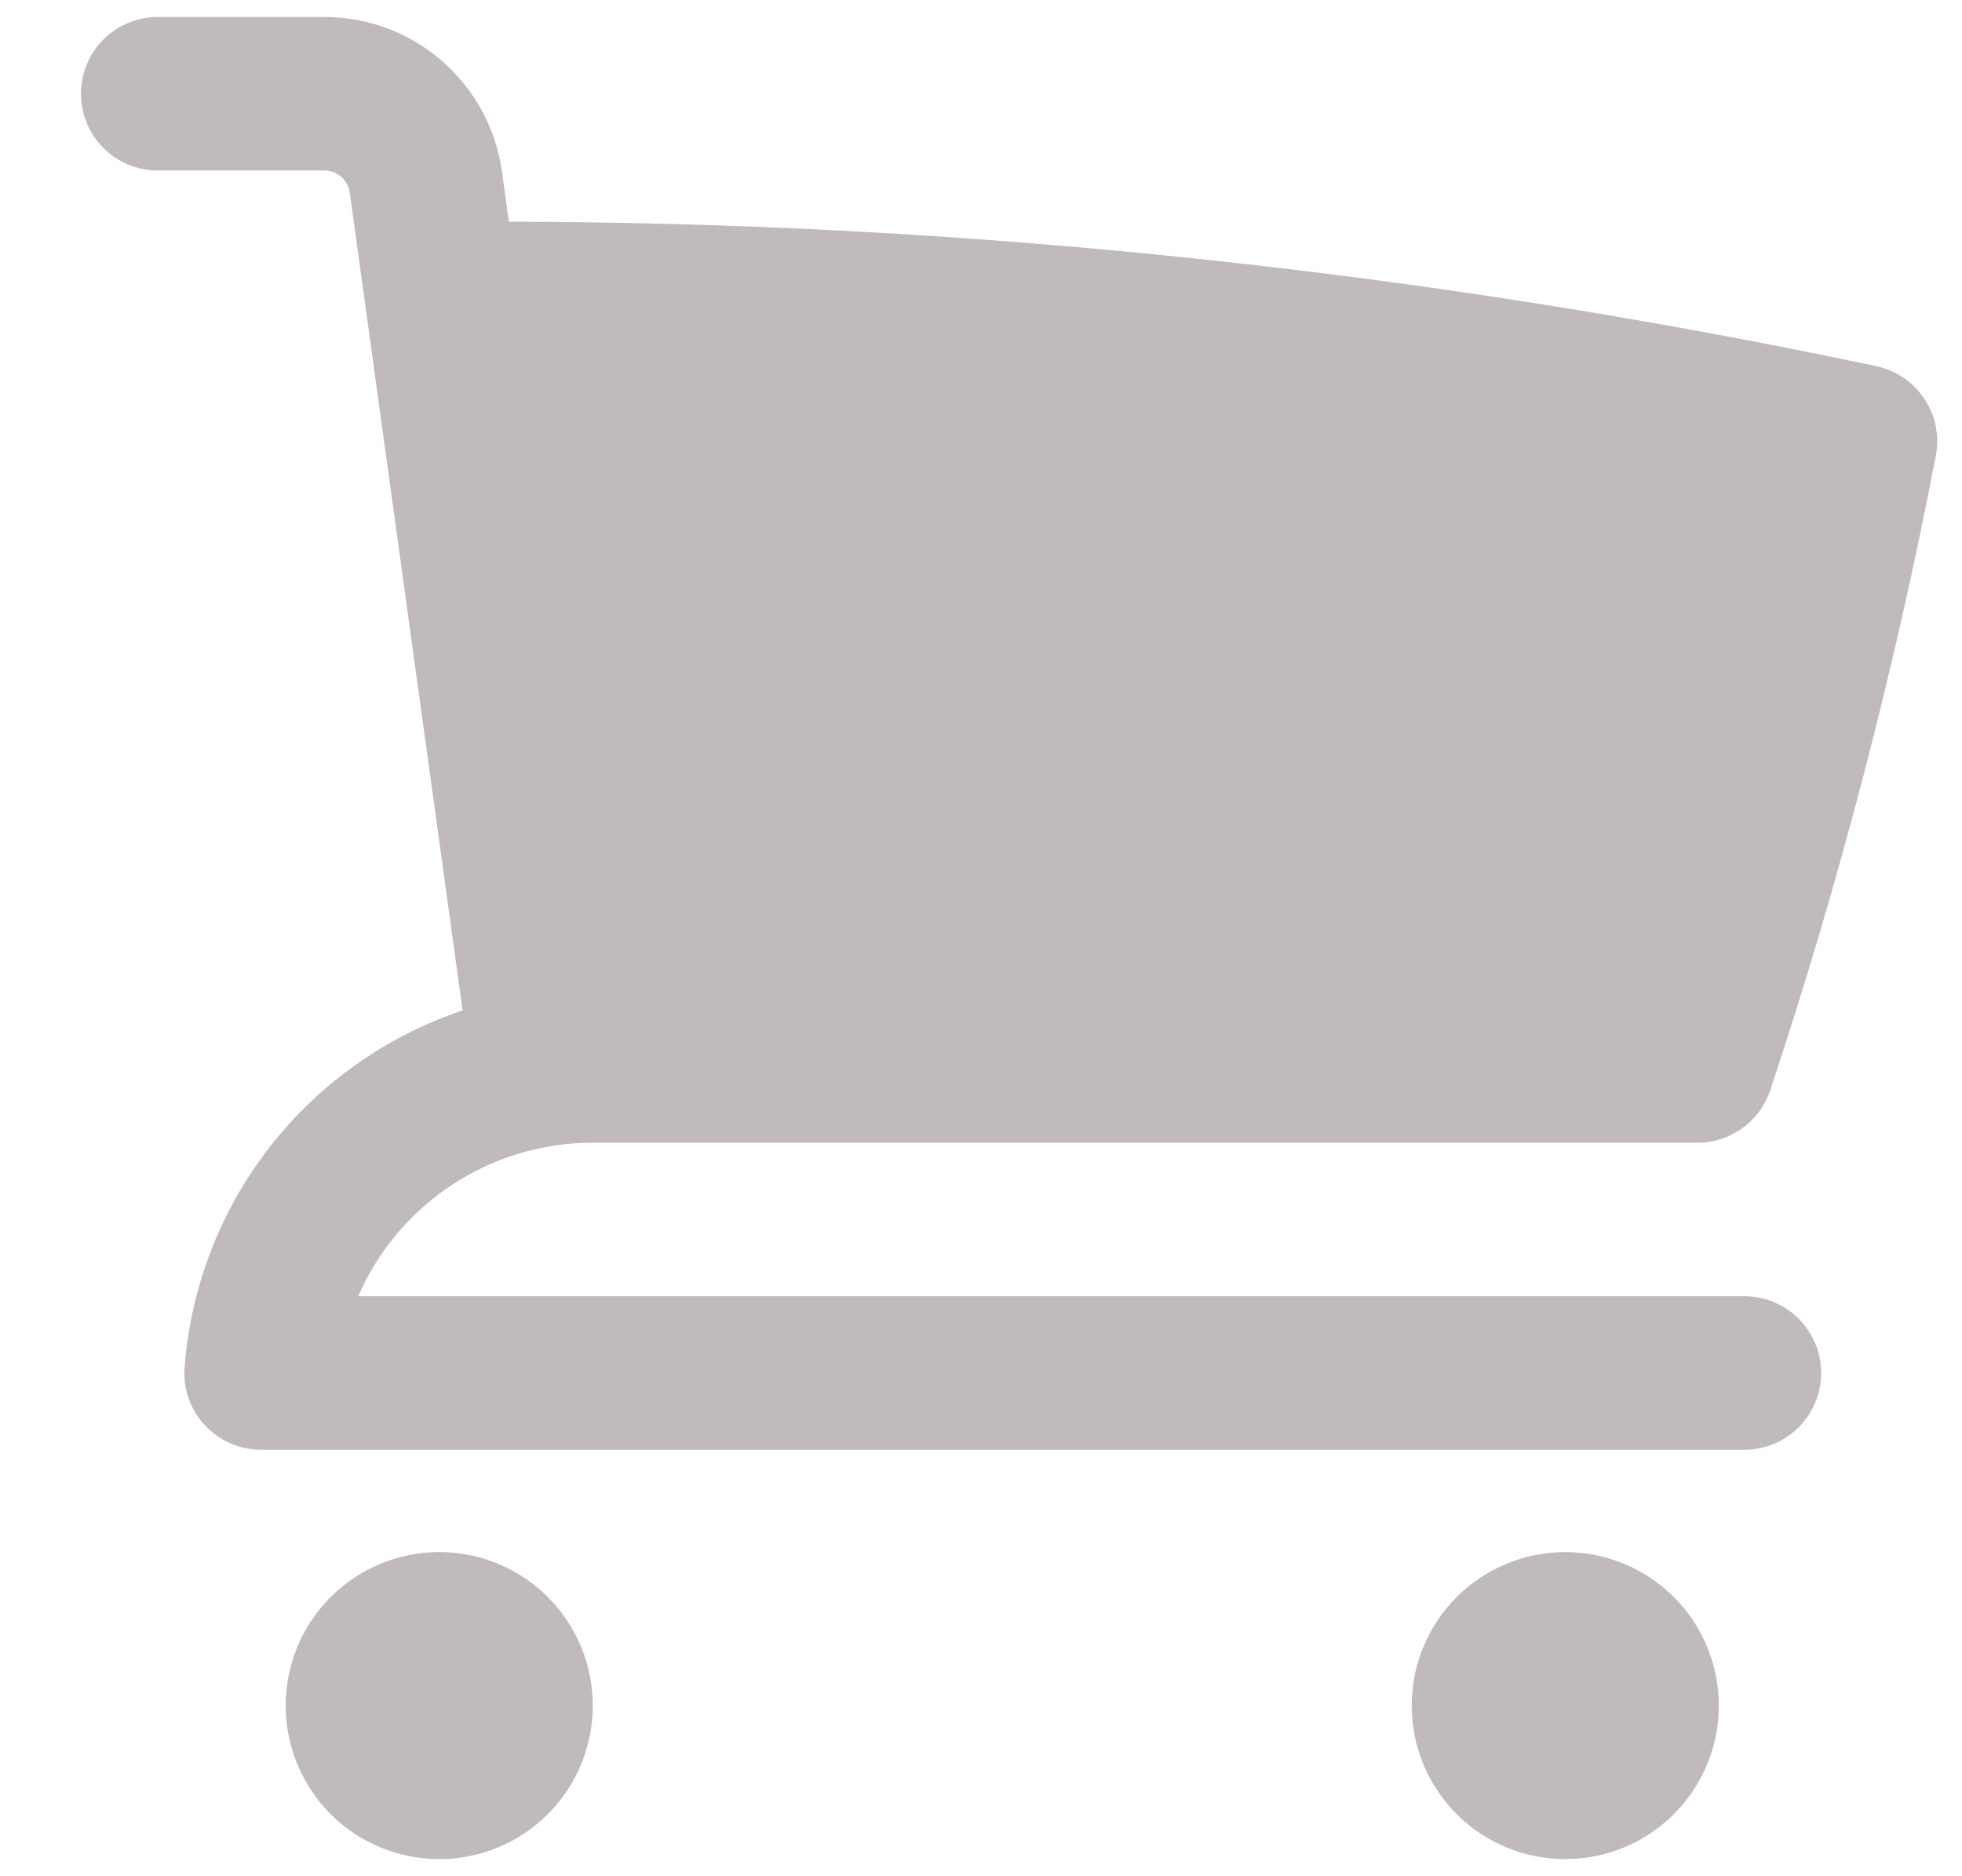 <svg width="23" height="22" viewBox="0 0 23 22" fill="none" xmlns="http://www.w3.org/2000/svg">
<path d="M0.949 1.099C0.949 0.861 1.044 0.632 1.213 0.463C1.382 0.294 1.611 0.199 1.849 0.199H3.803C4.31 0.199 4.8 0.382 5.183 0.716C5.565 1.049 5.814 1.509 5.884 2.011L5.965 2.599C11.353 2.611 16.726 3.179 21.997 4.294C22.227 4.343 22.429 4.48 22.559 4.677C22.69 4.873 22.738 5.112 22.693 5.344C22.209 7.863 21.561 10.349 20.752 12.784C20.692 12.963 20.577 13.119 20.424 13.229C20.27 13.34 20.086 13.399 19.897 13.399H6.949C6.812 13.399 6.678 13.408 6.546 13.426C6.035 13.495 5.551 13.694 5.14 14.005C4.729 14.316 4.405 14.727 4.199 15.199H20.449C20.688 15.199 20.917 15.294 21.086 15.463C21.254 15.632 21.349 15.861 21.349 16.099C21.349 16.338 21.254 16.567 21.086 16.736C20.917 16.904 20.688 16.999 20.449 16.999H3.061C2.937 16.999 2.815 16.974 2.701 16.924C2.587 16.875 2.485 16.802 2.401 16.711C2.317 16.62 2.252 16.513 2.211 16.396C2.17 16.279 2.154 16.154 2.164 16.031C2.236 15.091 2.583 14.192 3.163 13.448C3.743 12.704 4.529 12.148 5.423 11.848L4.1 2.258C4.091 2.187 4.055 2.121 4 2.073C3.946 2.025 3.875 1.999 3.803 1.999H1.849C1.611 1.999 1.382 1.904 1.213 1.736C1.044 1.567 0.949 1.338 0.949 1.099ZM6.949 19.999C6.949 20.477 6.76 20.934 6.422 21.272C6.084 21.61 5.627 21.799 5.149 21.799C4.672 21.799 4.214 21.61 3.876 21.272C3.539 20.934 3.349 20.477 3.349 19.999C3.349 19.522 3.539 19.064 3.876 18.726C4.214 18.389 4.672 18.199 5.149 18.199C5.627 18.199 6.084 18.389 6.422 18.726C6.76 19.064 6.949 19.522 6.949 19.999ZM18.349 21.799C18.827 21.799 19.284 21.61 19.622 21.272C19.96 20.934 20.149 20.477 20.149 19.999C20.149 19.522 19.96 19.064 19.622 18.726C19.284 18.389 18.827 18.199 18.349 18.199C17.872 18.199 17.414 18.389 17.076 18.726C16.739 19.064 16.549 19.522 16.549 19.999C16.549 20.477 16.739 20.934 17.076 21.272C17.414 21.61 17.872 21.799 18.349 21.799Z" fill="#C0BABA"/>
</svg>
